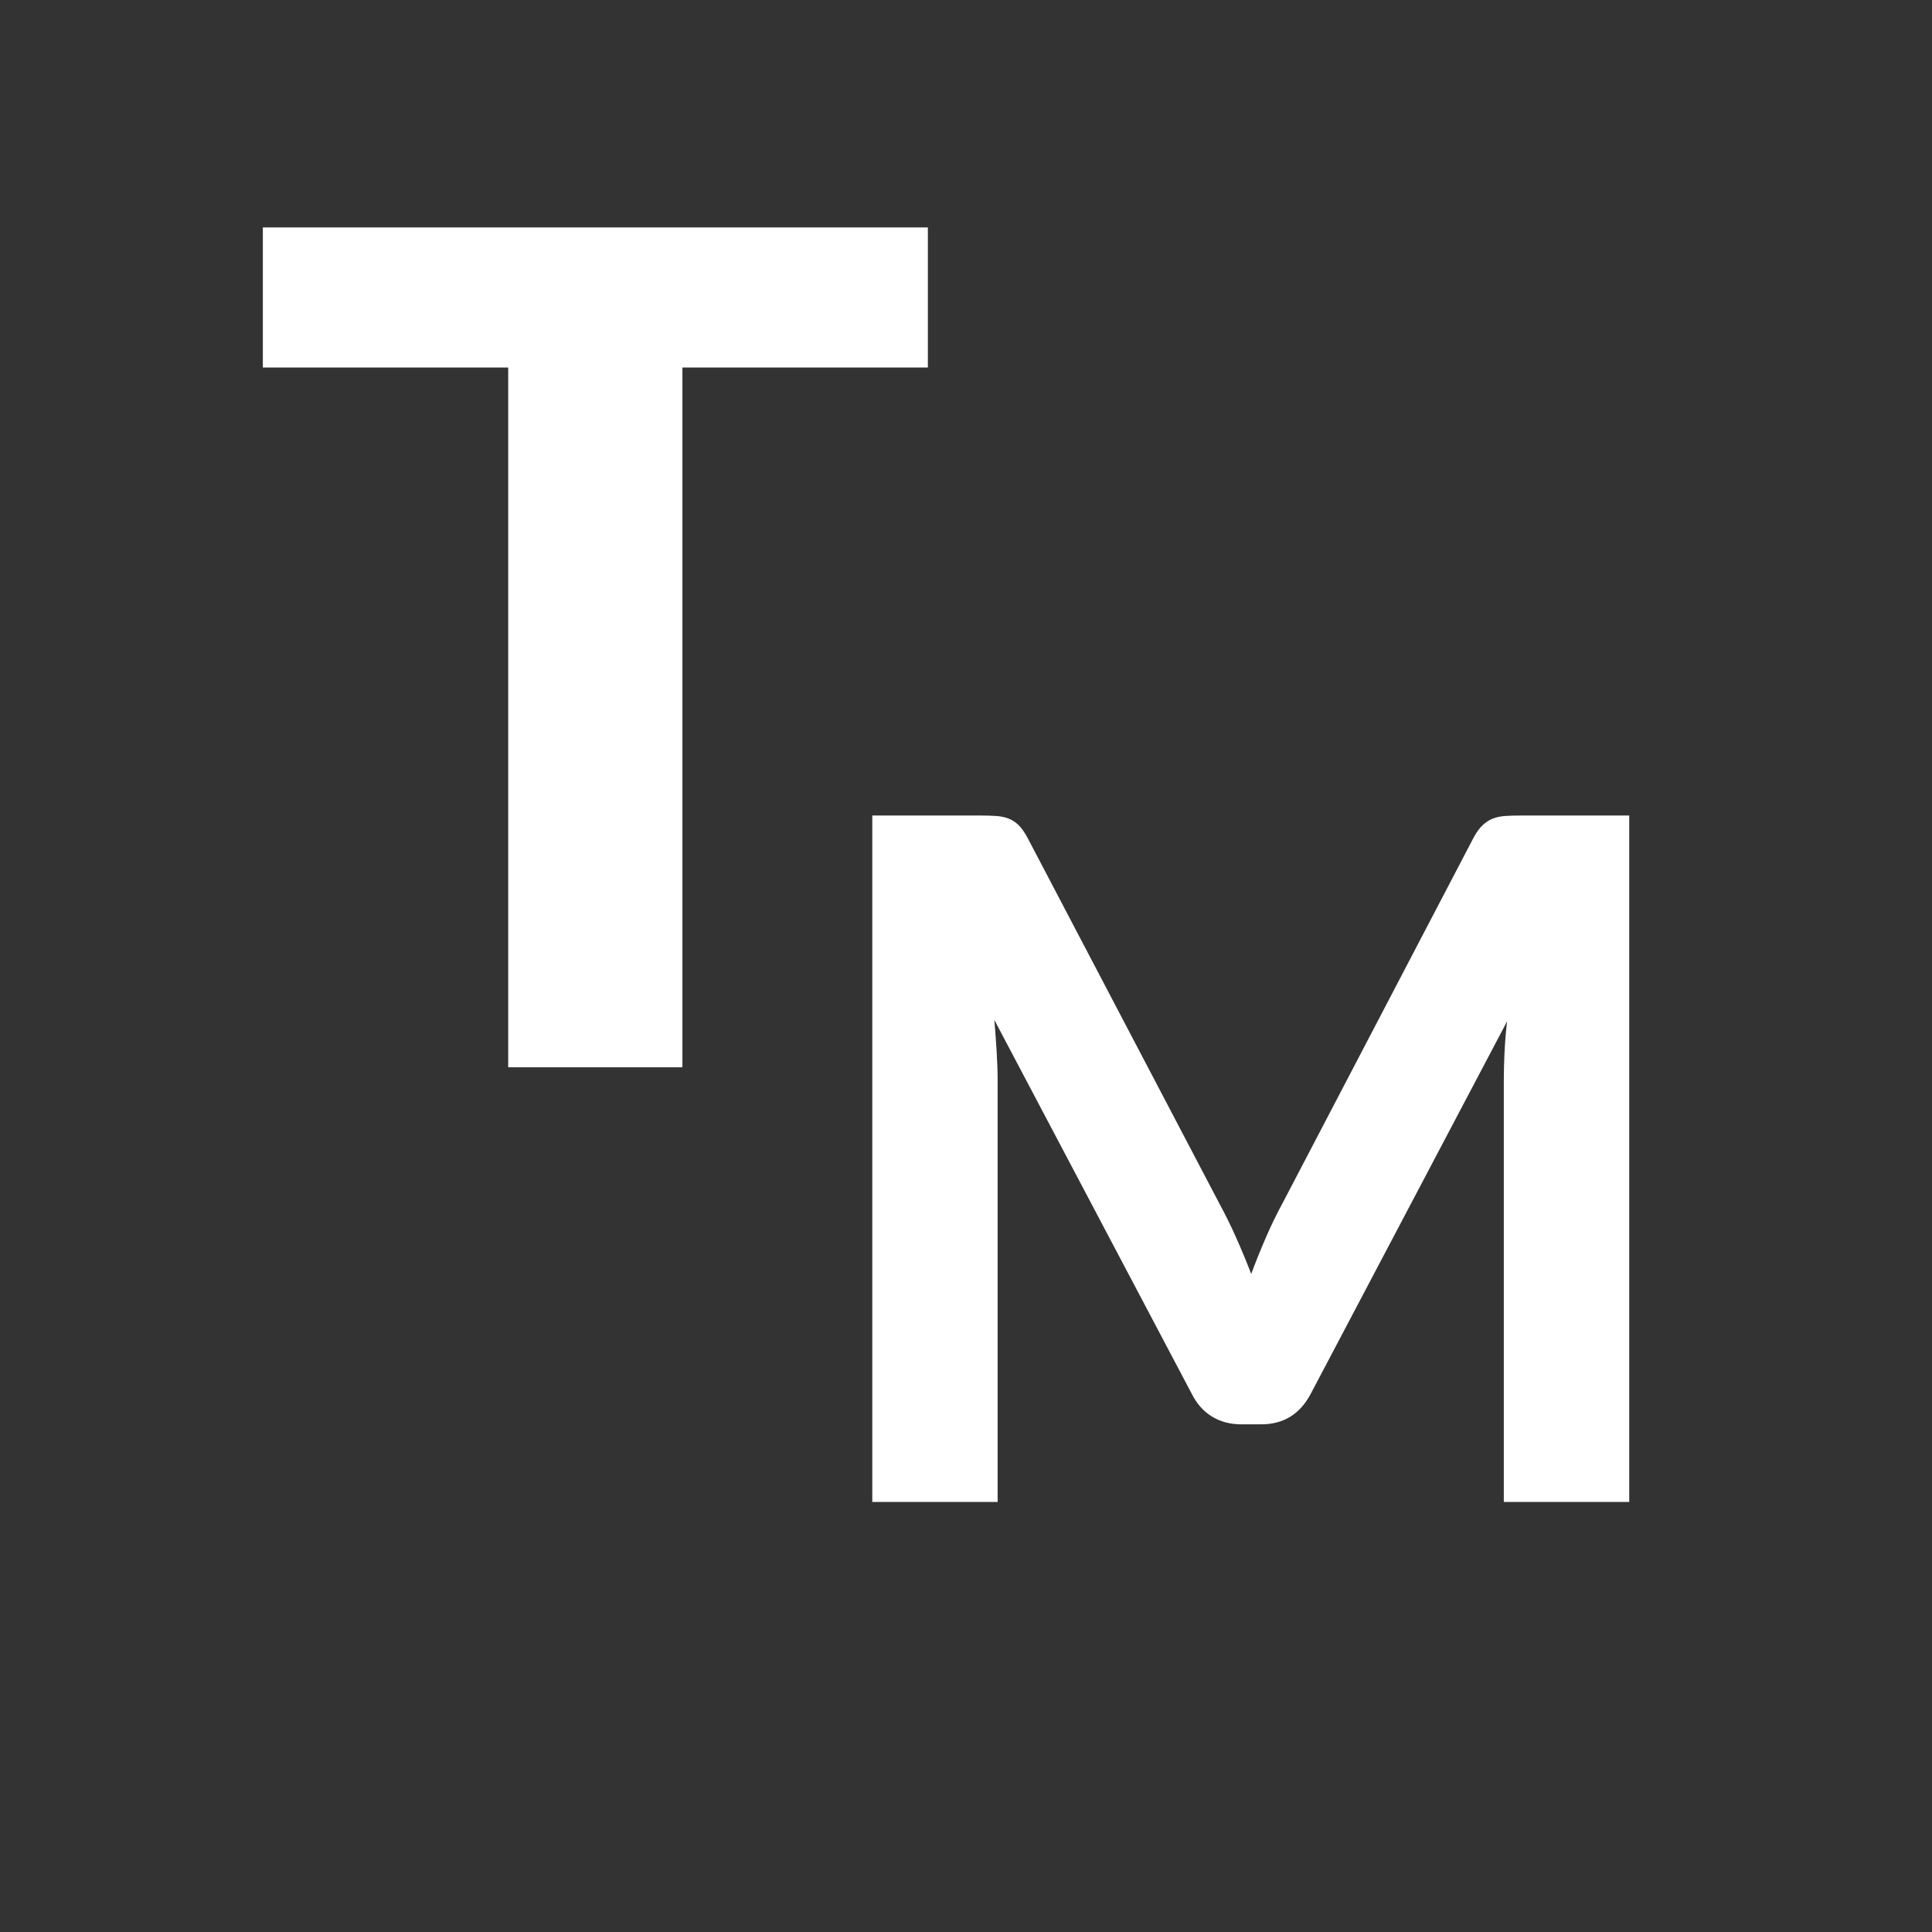 <svg xmlns="http://www.w3.org/2000/svg" xmlns:xlink="http://www.w3.org/1999/xlink" width="500" zoomAndPan="magnify" viewBox="0 0 375 375" height="500" preserveAspectRatio="xMidYMid meet" version="1.0"><rect x="0" y="0" width="375" height="375" fill="#333333" stroke="none"/><defs><g/></defs><g fill="#ffffff" fill-opacity="1"><g transform="translate(47.644, 207.162)"><g><path d="M 132.453 -135.828 L 84.812 -135.828 L 84.812 0 L 51 0 L 51 -135.828 L 3.375 -135.828 L 3.375 -163.016 L 132.453 -163.016 Z M 132.453 -135.828 "/></g></g></g><g fill="#ffffff" fill-opacity="1"><g transform="translate(155.358, 291.525)"><g><path d="M 160.875 -133.234 L 160.875 0 L 136.531 0 L 136.531 -81.812 C 136.531 -83.52 136.578 -85.352 136.672 -87.312 C 136.766 -89.281 136.93 -91.273 137.172 -93.297 L 99.078 -21.031 C 96.992 -17.051 93.781 -15.062 89.438 -15.062 L 85.578 -15.062 C 83.43 -15.062 81.531 -15.566 79.875 -16.578 C 78.227 -17.586 76.914 -19.07 75.938 -21.031 L 37.641 -93.562 C 37.828 -91.414 37.977 -89.348 38.094 -87.359 C 38.219 -85.367 38.281 -83.52 38.281 -81.812 L 38.281 0 L 13.953 0 L 13.953 -133.234 L 34.891 -133.234 C 36.055 -133.234 37.098 -133.203 38.016 -133.141 C 38.93 -133.078 39.738 -132.906 40.438 -132.625 C 41.145 -132.352 41.789 -131.926 42.375 -131.344 C 42.957 -130.758 43.523 -129.953 44.078 -128.922 L 81.359 -57.844 C 82.516 -55.707 83.598 -53.504 84.609 -51.234 C 85.617 -48.973 86.582 -46.645 87.5 -44.25 C 88.414 -46.707 89.379 -49.098 90.391 -51.422 C 91.398 -53.742 92.488 -55.977 93.656 -58.125 L 130.656 -128.922 C 131.207 -129.953 131.789 -130.758 132.406 -131.344 C 133.02 -131.926 133.676 -132.352 134.375 -132.625 C 135.082 -132.906 135.879 -133.078 136.766 -133.141 C 137.648 -133.203 138.707 -133.234 139.938 -133.234 Z M 160.875 -133.234 "/></g></g></g></svg>
